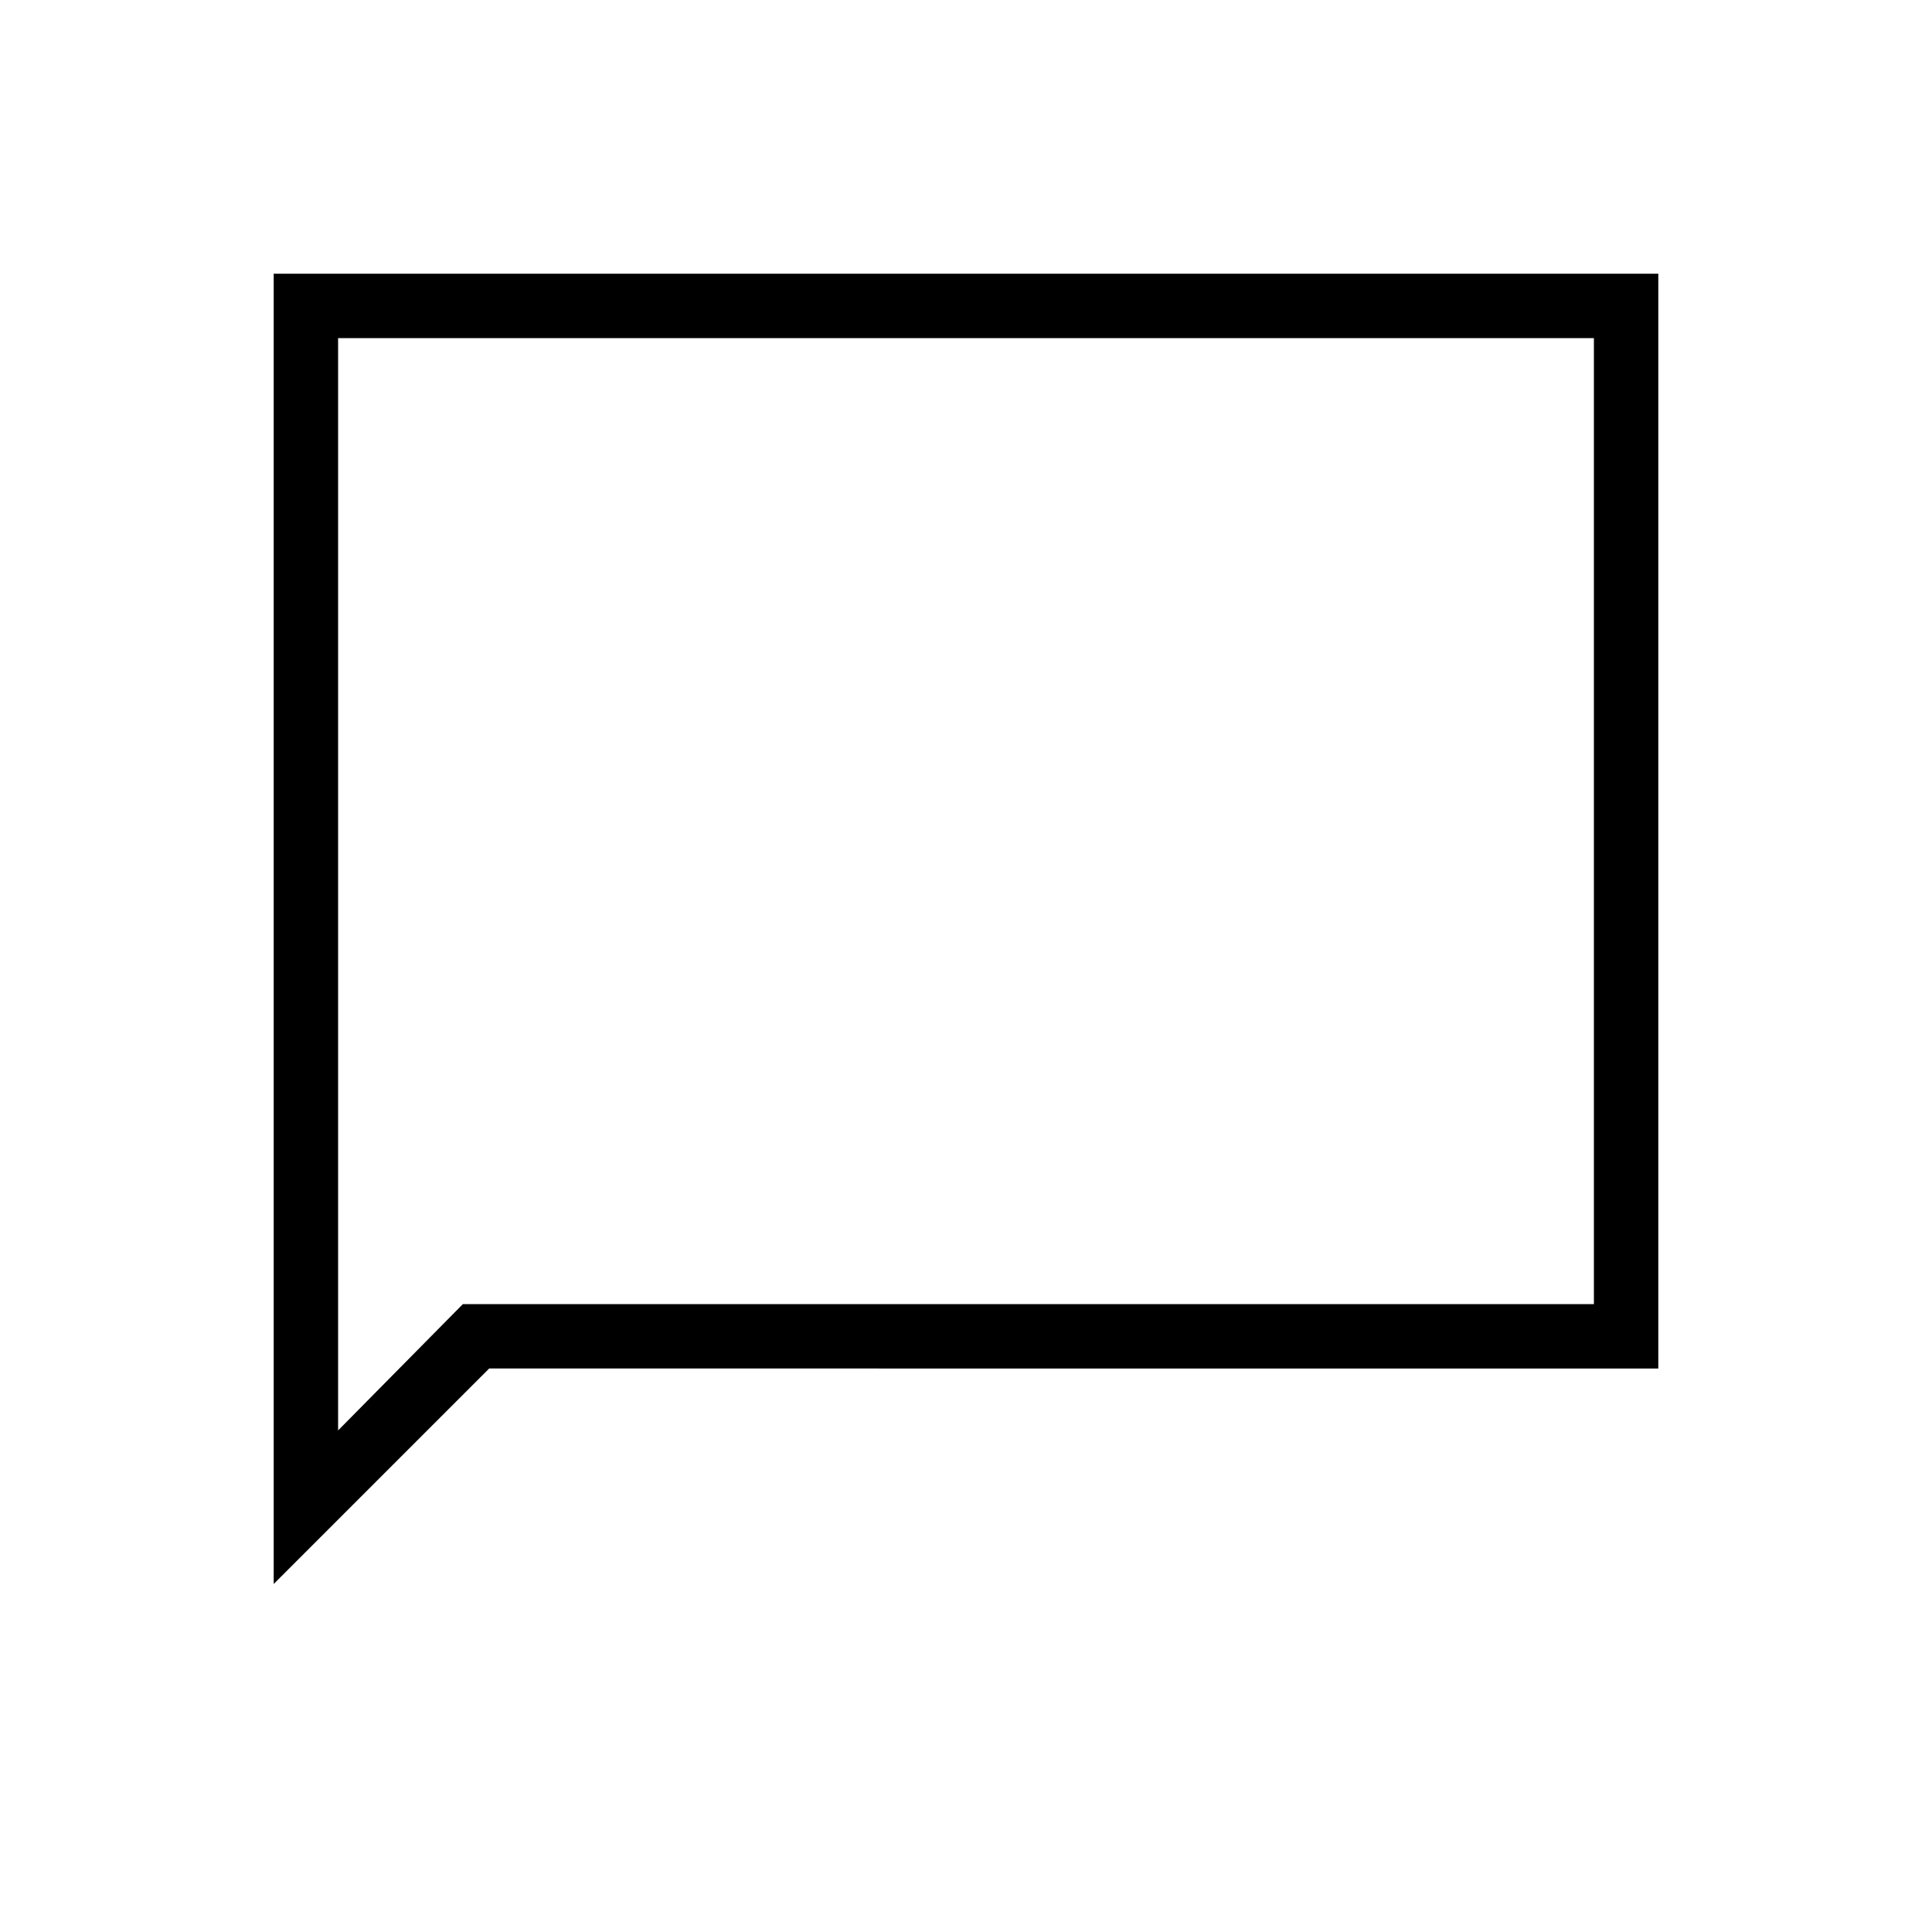 <svg xmlns="http://www.w3.org/2000/svg" height="20" viewBox="0 -960 960 960" width="20"><path d="M136-172.923V-824h688v544H243.077L136-172.923ZM230-312h562v-480H168v542.769L230-312Zm-62 0v-480 480Z"/></svg>